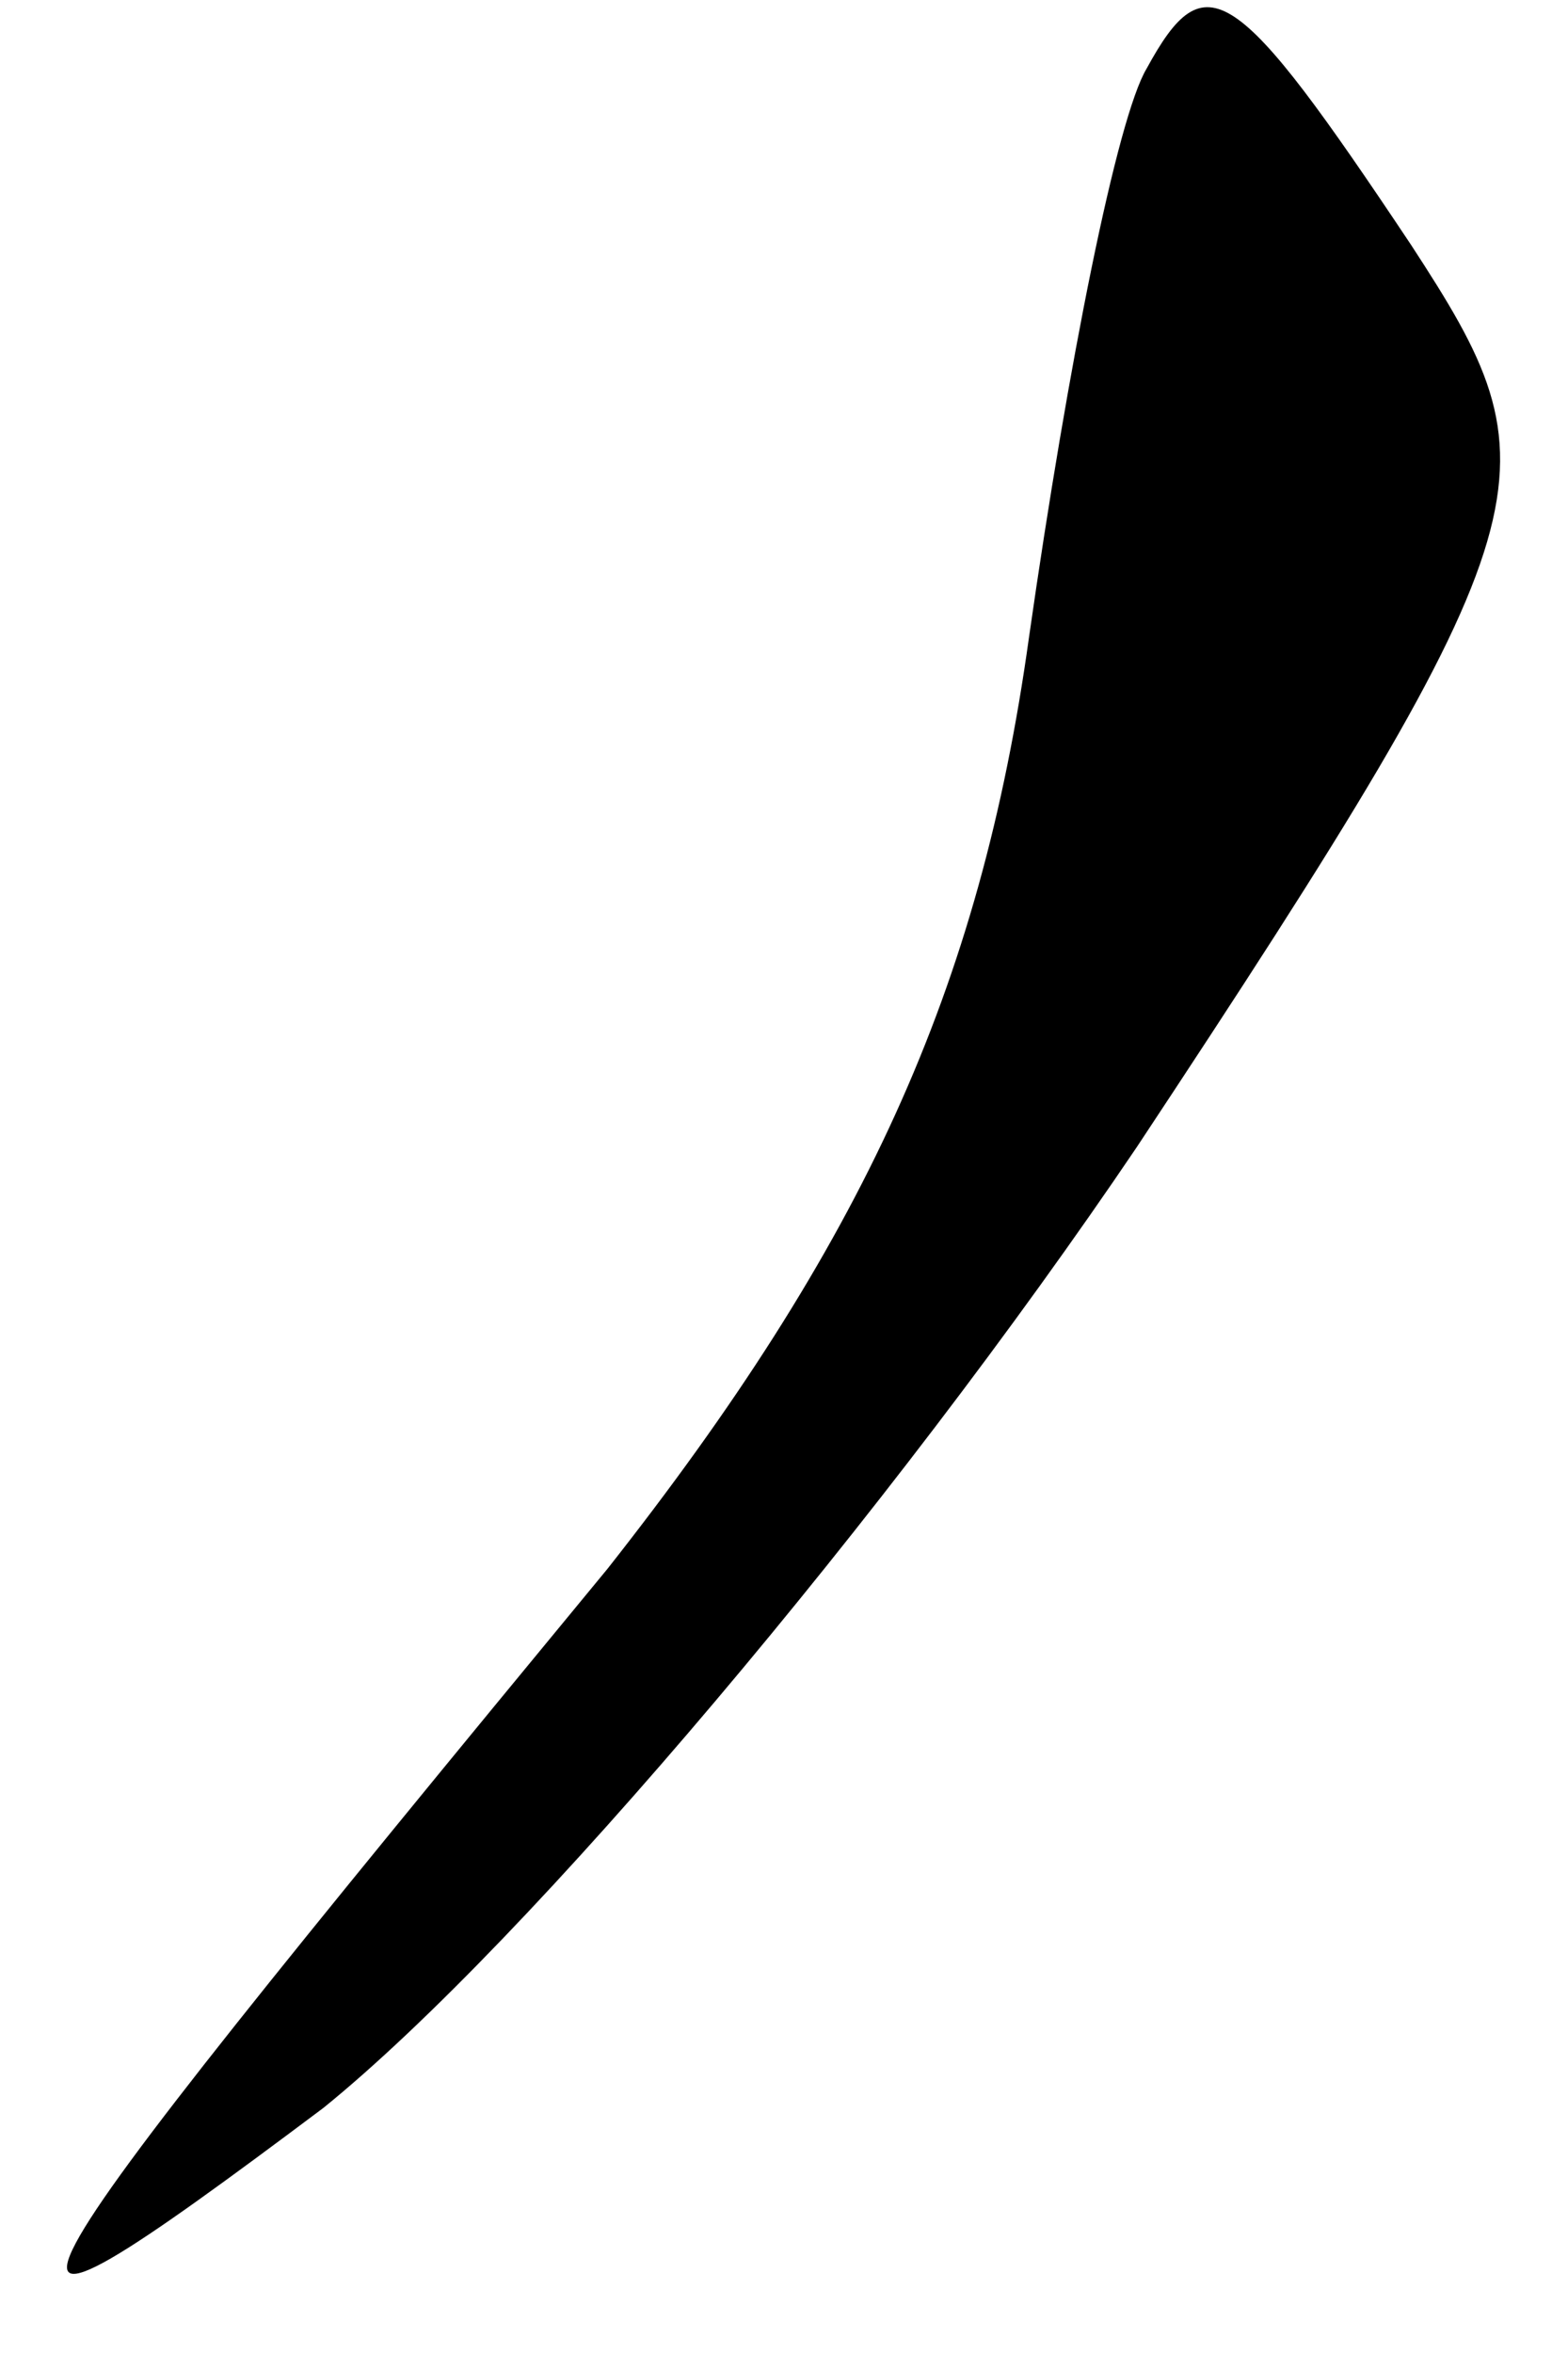 <?xml version="1.0" standalone="no"?>
<!DOCTYPE svg PUBLIC "-//W3C//DTD SVG 20010904//EN"
 "http://www.w3.org/TR/2001/REC-SVG-20010904/DTD/svg10.dtd">
<svg version="1.0" xmlns="http://www.w3.org/2000/svg"
 width="16pt" height="24pt" viewBox="0 0 16 24"
 preserveAspectRatio="xMidYMid meet">
<g transform="translate(0,24) scale(0.1,-0.1)"
fill="#000000" stroke="none">
<path fill="#000000" stroke="none" d="M117 233 c-3 -5 -8 -30 -12 -58 -5 -36
-17 -62 -43 -95 -66 -80 -69 -85 -29 -55 21 17 58 61 83 98 43 65 43 69 28 92
-18 27 -21 29 -27 18z"/>
</g>
</svg>
